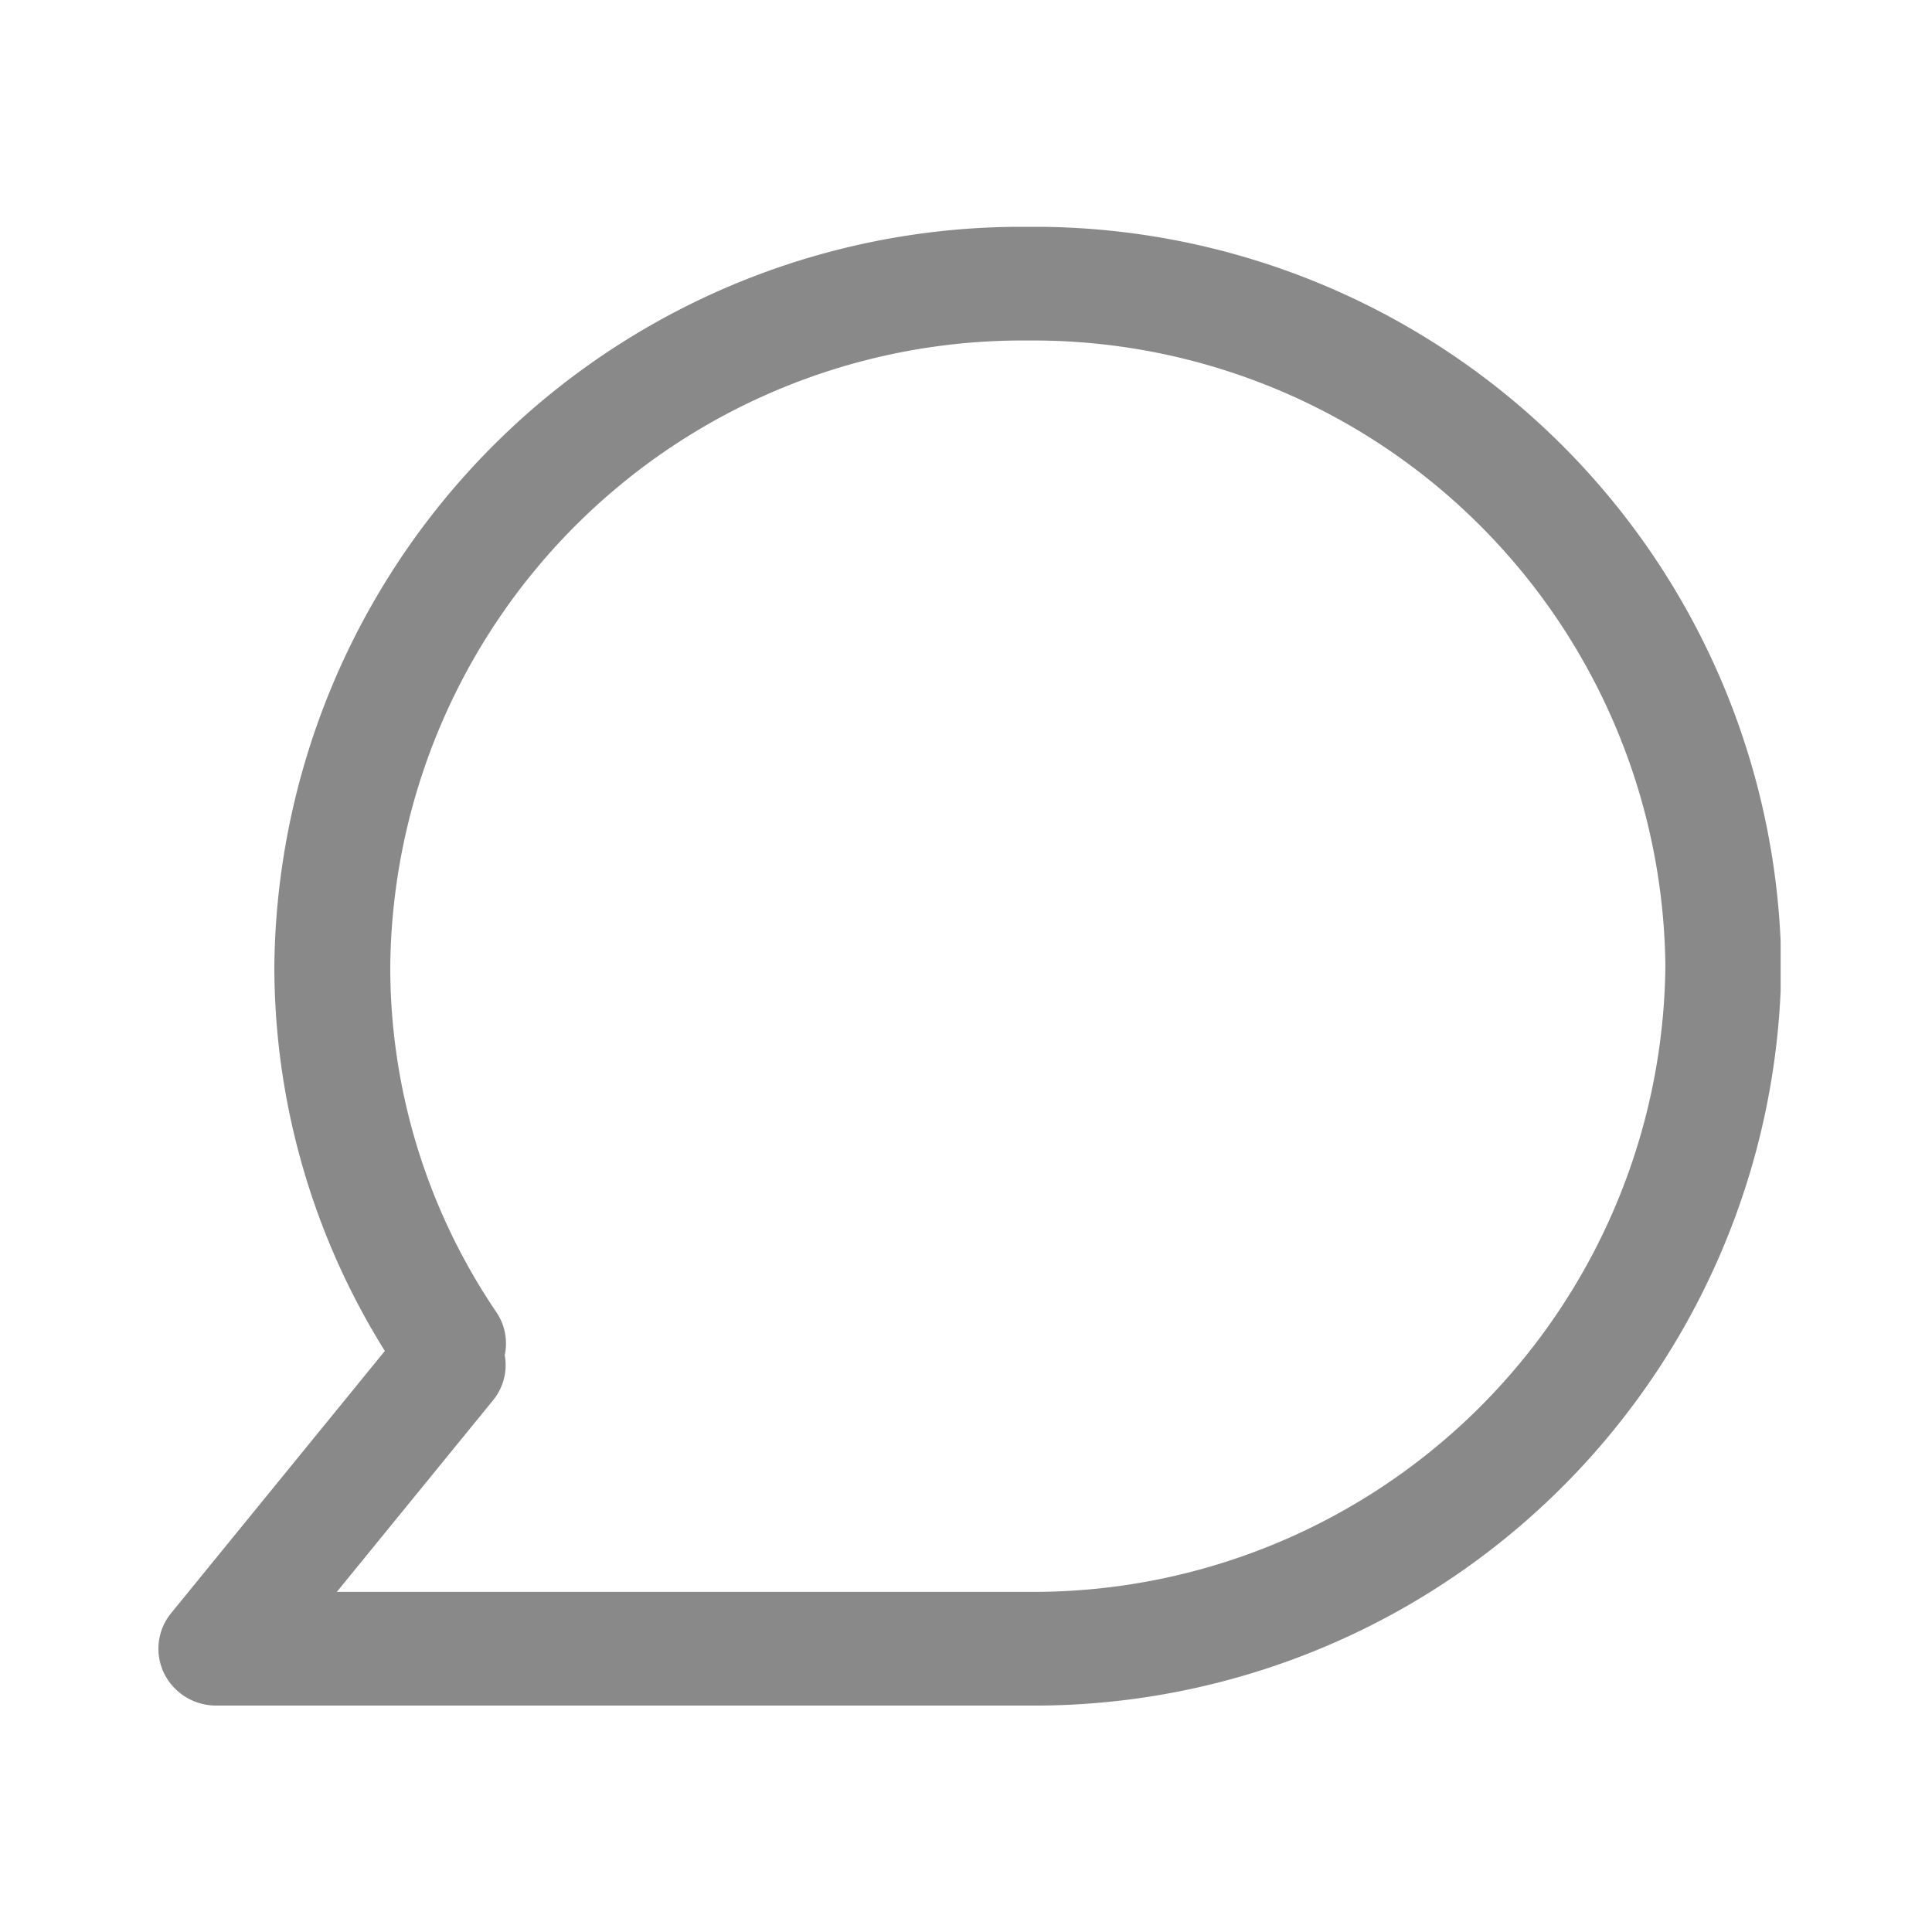 <svg id="icon_talk_24" xmlns="http://www.w3.org/2000/svg" xmlns:xlink="http://www.w3.org/1999/xlink" width="20" height="20" viewBox="0 0 20 20">
  <defs>
    <clipPath id="clip-path">
      <rect id="사각형_544" data-name="사각형 544" width="16.793" height="15.308" fill="#898989"/>
    </clipPath>
  </defs>
  <rect id="사각형_1593" data-name="사각형 1593" width="20" height="20" fill="none"/>
  <g id="그룹_6966" data-name="그룹 6966" transform="translate(1.64 2.348)">
    <g id="그룹_3697" data-name="그룹 3697" clip-path="url(#clip-path)">
      <path id="패스_2977" data-name="패스 2977" d="M9,0A7.735,7.735,0,0,0,1.2,7.654a7.514,7.514,0,0,0,1.144,3.983L.131,14.352a.581.581,0,0,0-.072.623.6.6,0,0,0,.54.333H9a7.735,7.735,0,0,0,7.8-7.654A7.735,7.735,0,0,0,9,0M9,14.131H1.847l1.62-1.987a.574.574,0,0,0,.118-.463.578.578,0,0,0-.087-.446A6.361,6.361,0,0,1,2.4,7.654,6.545,6.545,0,0,1,9,1.177a6.545,6.545,0,0,1,6.6,6.477A6.545,6.545,0,0,1,9,14.131" transform="translate(0)" fill="#898989"/>
    </g>
  </g>
</svg>
